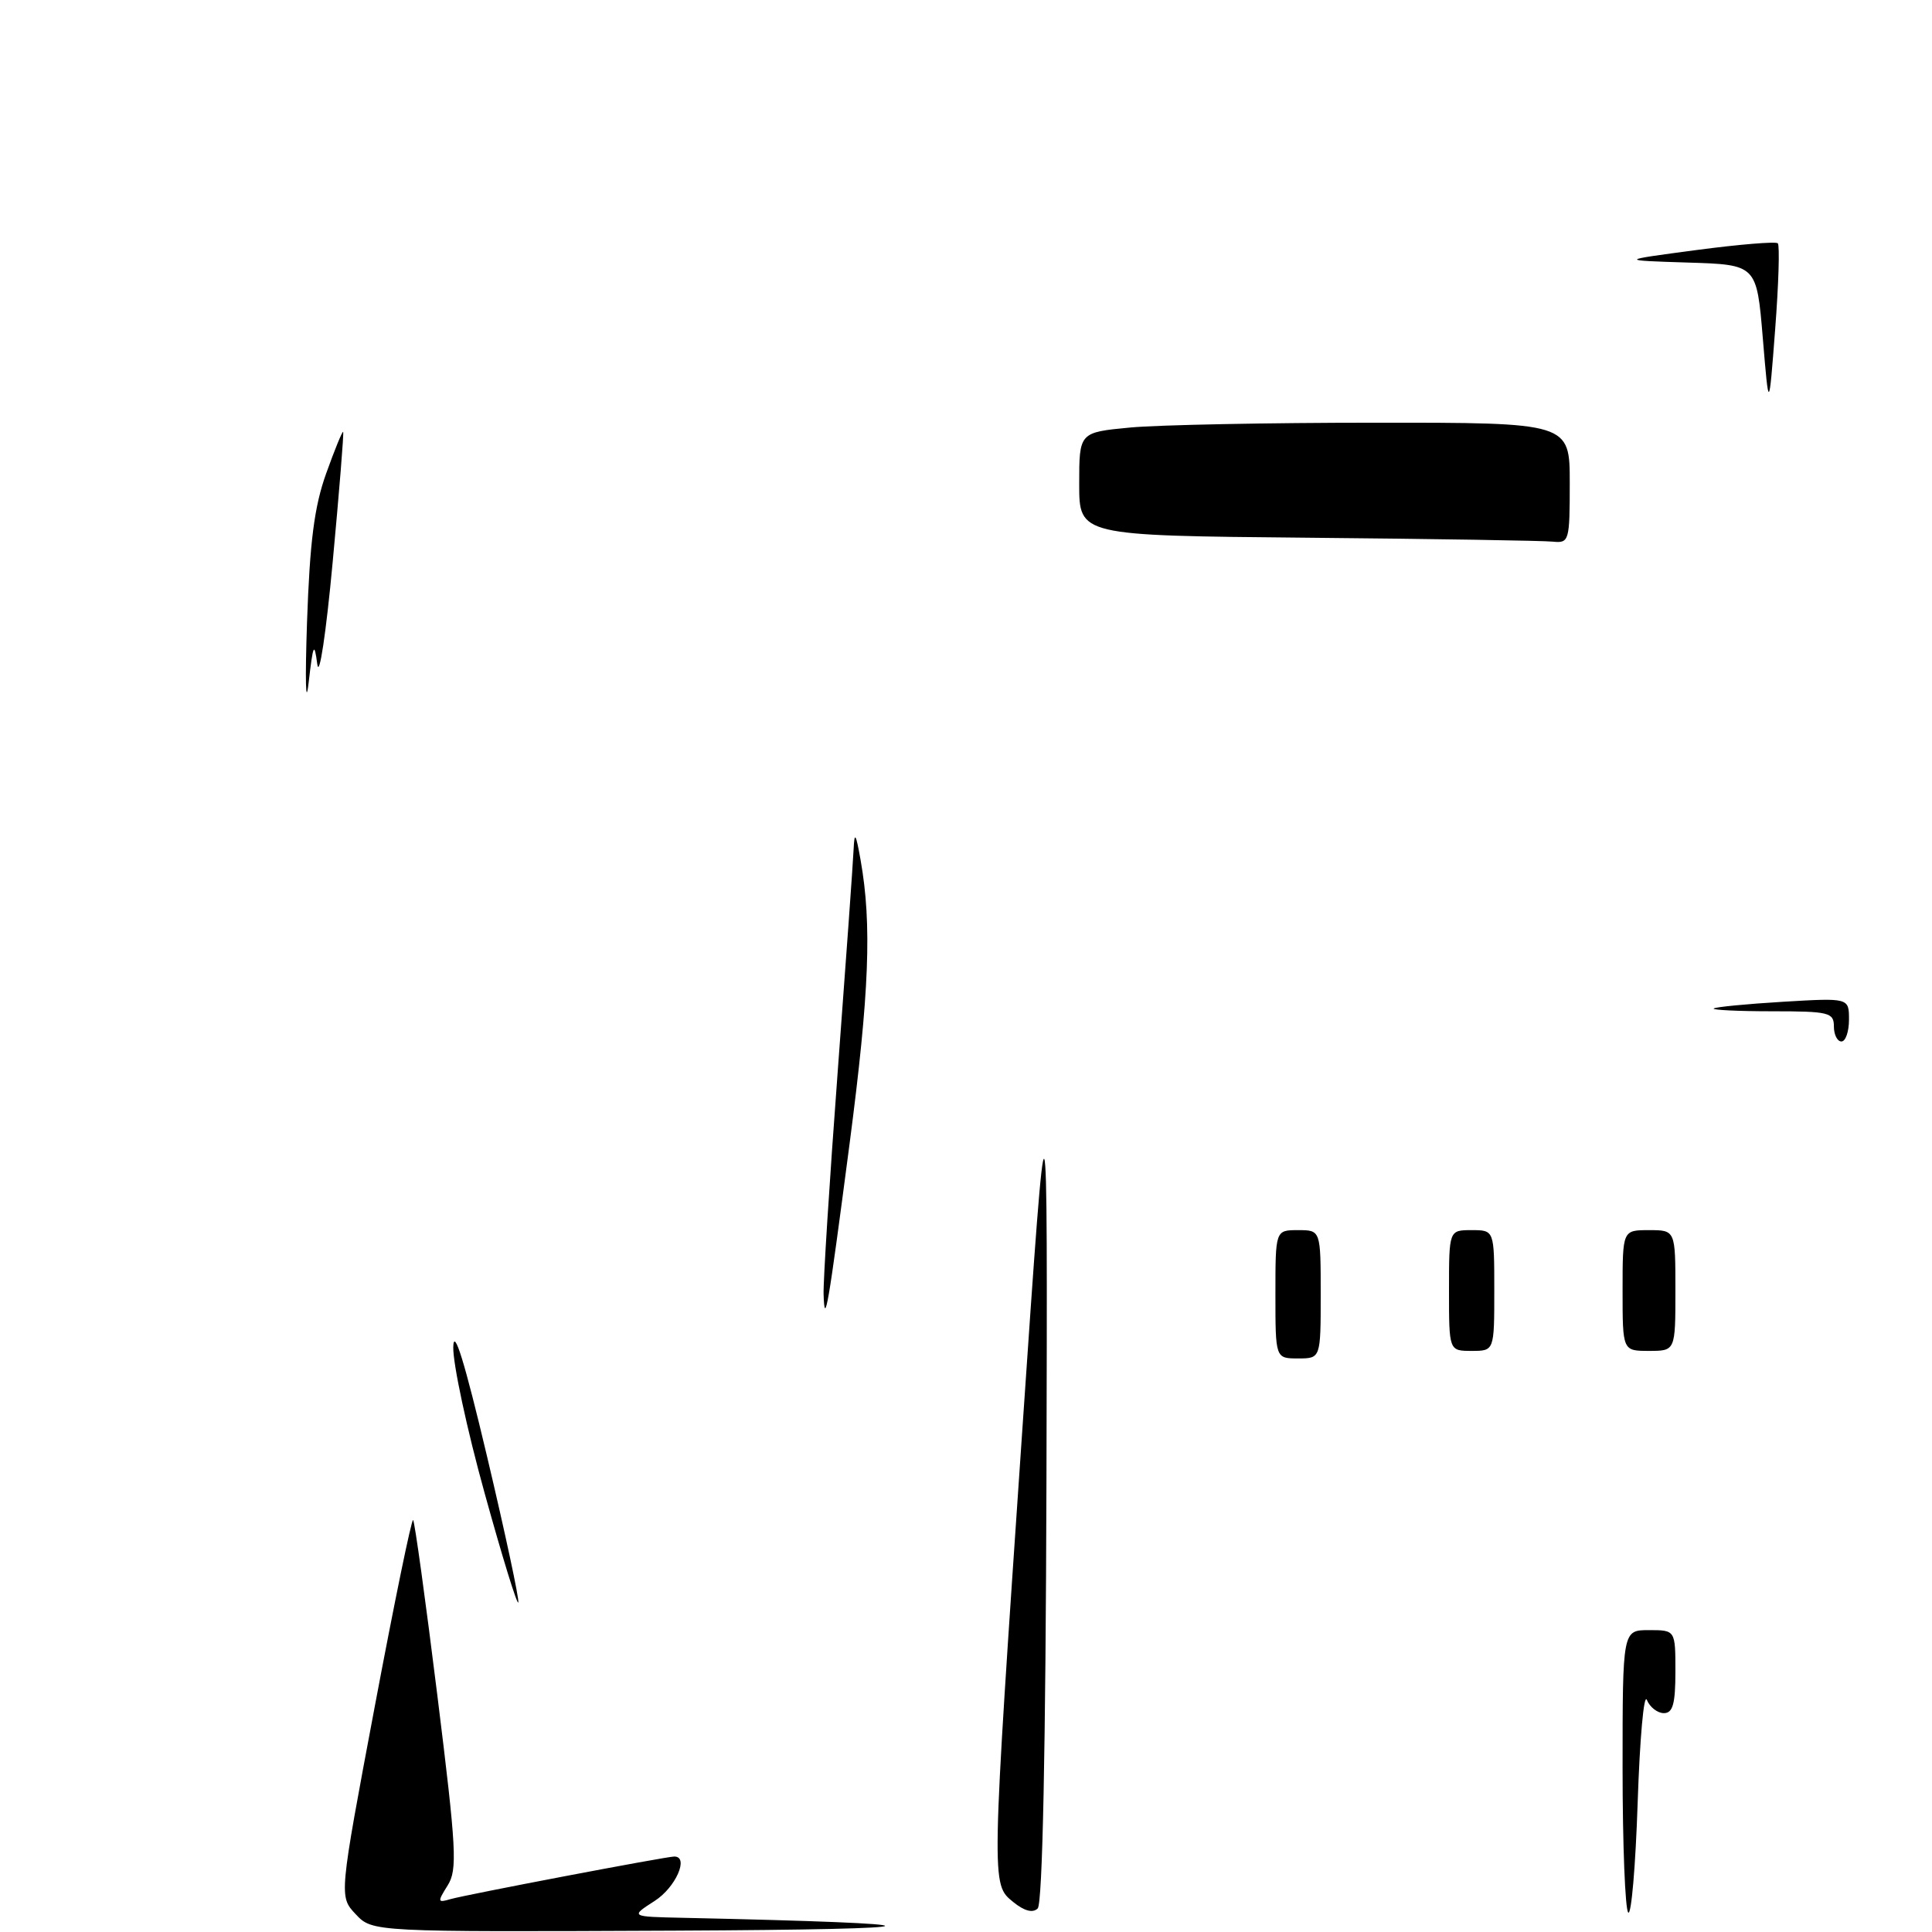 <?xml version="1.0" encoding="UTF-8" standalone="no"?>
<!DOCTYPE svg PUBLIC "-//W3C//DTD SVG 1.1//EN" "http://www.w3.org/Graphics/SVG/1.1/DTD/svg11.dtd" >
<svg xmlns="http://www.w3.org/2000/svg" xmlns:xlink="http://www.w3.org/1999/xlink" version="1.1" viewBox="0 0 256 256">
 <g >
 <path fill="currentColor"
d=" M 47.13 253.64 C 44.92 251.29 44.92 251.29 49.65 226.16 C 52.25 212.35 54.54 201.21 54.74 201.41 C 54.95 201.61 56.39 212.07 57.95 224.64 C 60.49 245.11 60.63 247.75 59.31 249.84 C 57.95 252.01 57.97 252.15 59.67 251.65 C 61.65 251.07 88.27 246.00 89.35 246.00 C 91.34 246.00 89.53 250.10 86.75 251.88 C 83.50 253.97 83.50 253.97 90.50 254.12 C 126.62 254.90 126.15 255.65 89.42 255.82 C 49.35 256.00 49.35 256.00 47.13 253.64 Z  M 134.25 252.02 C 131.33 249.63 131.32 250.11 135.46 189.50 C 138.81 140.50 138.81 140.50 138.66 196.20 C 138.56 231.80 138.14 252.25 137.50 252.88 C 136.85 253.52 135.72 253.22 134.25 252.02 Z  M 215.75 253.42 C 215.34 253.01 215.00 244.42 215.00 234.33 C 215.00 216.00 215.00 216.00 218.50 216.00 C 222.00 216.00 222.00 216.00 222.00 221.50 C 222.00 225.77 221.66 227.00 220.47 227.00 C 219.63 227.00 218.61 226.21 218.22 225.25 C 217.82 224.29 217.28 230.40 217.00 238.84 C 216.72 247.27 216.16 253.83 215.75 253.42 Z  M 64.21 197.83 C 61.87 189.40 60.01 180.70 60.06 178.50 C 60.13 175.79 61.57 180.46 64.54 193.00 C 66.95 203.18 68.81 211.87 68.68 212.33 C 68.55 212.78 66.54 206.26 64.21 197.83 Z  M 169.00 171.50 C 169.00 163.00 169.00 163.00 172.00 163.00 C 175.00 163.00 175.00 163.00 175.00 171.50 C 175.00 180.00 175.00 180.00 172.00 180.00 C 169.00 180.00 169.00 180.00 169.00 171.50 Z  M 192.00 171.00 C 192.00 163.00 192.00 163.00 195.00 163.00 C 198.00 163.00 198.00 163.00 198.00 171.00 C 198.00 179.00 198.00 179.00 195.00 179.00 C 192.00 179.00 192.00 179.00 192.00 171.00 Z  M 215.00 171.00 C 215.00 163.00 215.00 163.00 218.50 163.00 C 222.00 163.00 222.00 163.00 222.00 171.00 C 222.00 179.00 222.00 179.00 218.50 179.00 C 215.00 179.00 215.00 179.00 215.00 171.00 Z  M 109.13 171.50 C 109.07 169.85 109.91 156.57 111.00 142.00 C 112.09 127.42 113.04 114.15 113.11 112.50 C 113.22 110.12 113.41 110.43 114.04 114.00 C 115.54 122.49 115.19 131.53 112.58 151.50 C 109.70 173.50 109.28 175.94 109.13 171.50 Z  M 243.00 136.00 C 243.00 134.16 242.33 134.00 234.83 134.00 C 230.34 134.00 226.85 133.83 227.08 133.63 C 227.31 133.43 231.44 133.03 236.25 132.74 C 245.00 132.22 245.00 132.22 245.00 135.11 C 245.00 136.70 244.55 138.00 244.00 138.00 C 243.45 138.00 243.00 137.10 243.00 136.00 Z  M 40.68 82.50 C 41.05 71.80 41.64 67.14 43.22 62.73 C 44.36 59.55 45.37 57.08 45.47 57.23 C 45.58 57.38 44.95 65.15 44.08 74.50 C 43.20 83.97 42.30 89.95 42.04 88.00 C 41.64 84.98 41.49 85.32 40.89 90.50 C 40.51 93.80 40.42 90.20 40.68 82.50 Z  M 173.25 71.25 C 143.00 70.97 143.00 70.97 143.00 64.13 C 143.00 57.29 143.00 57.29 149.75 56.65 C 153.46 56.30 168.09 56.01 182.25 56.01 C 208.00 56.00 208.00 56.00 208.00 64.00 C 208.00 71.70 207.92 71.99 205.75 71.77 C 204.51 71.64 189.89 71.40 173.25 71.25 Z  M 233.58 44.79 C 232.77 35.07 232.77 35.07 223.63 34.79 C 214.50 34.50 214.50 34.50 224.80 33.13 C 230.46 32.38 235.31 31.98 235.57 32.24 C 235.83 32.50 235.68 37.62 235.22 43.61 C 234.39 54.50 234.39 54.50 233.58 44.79 Z "/>
</g>
</svg>